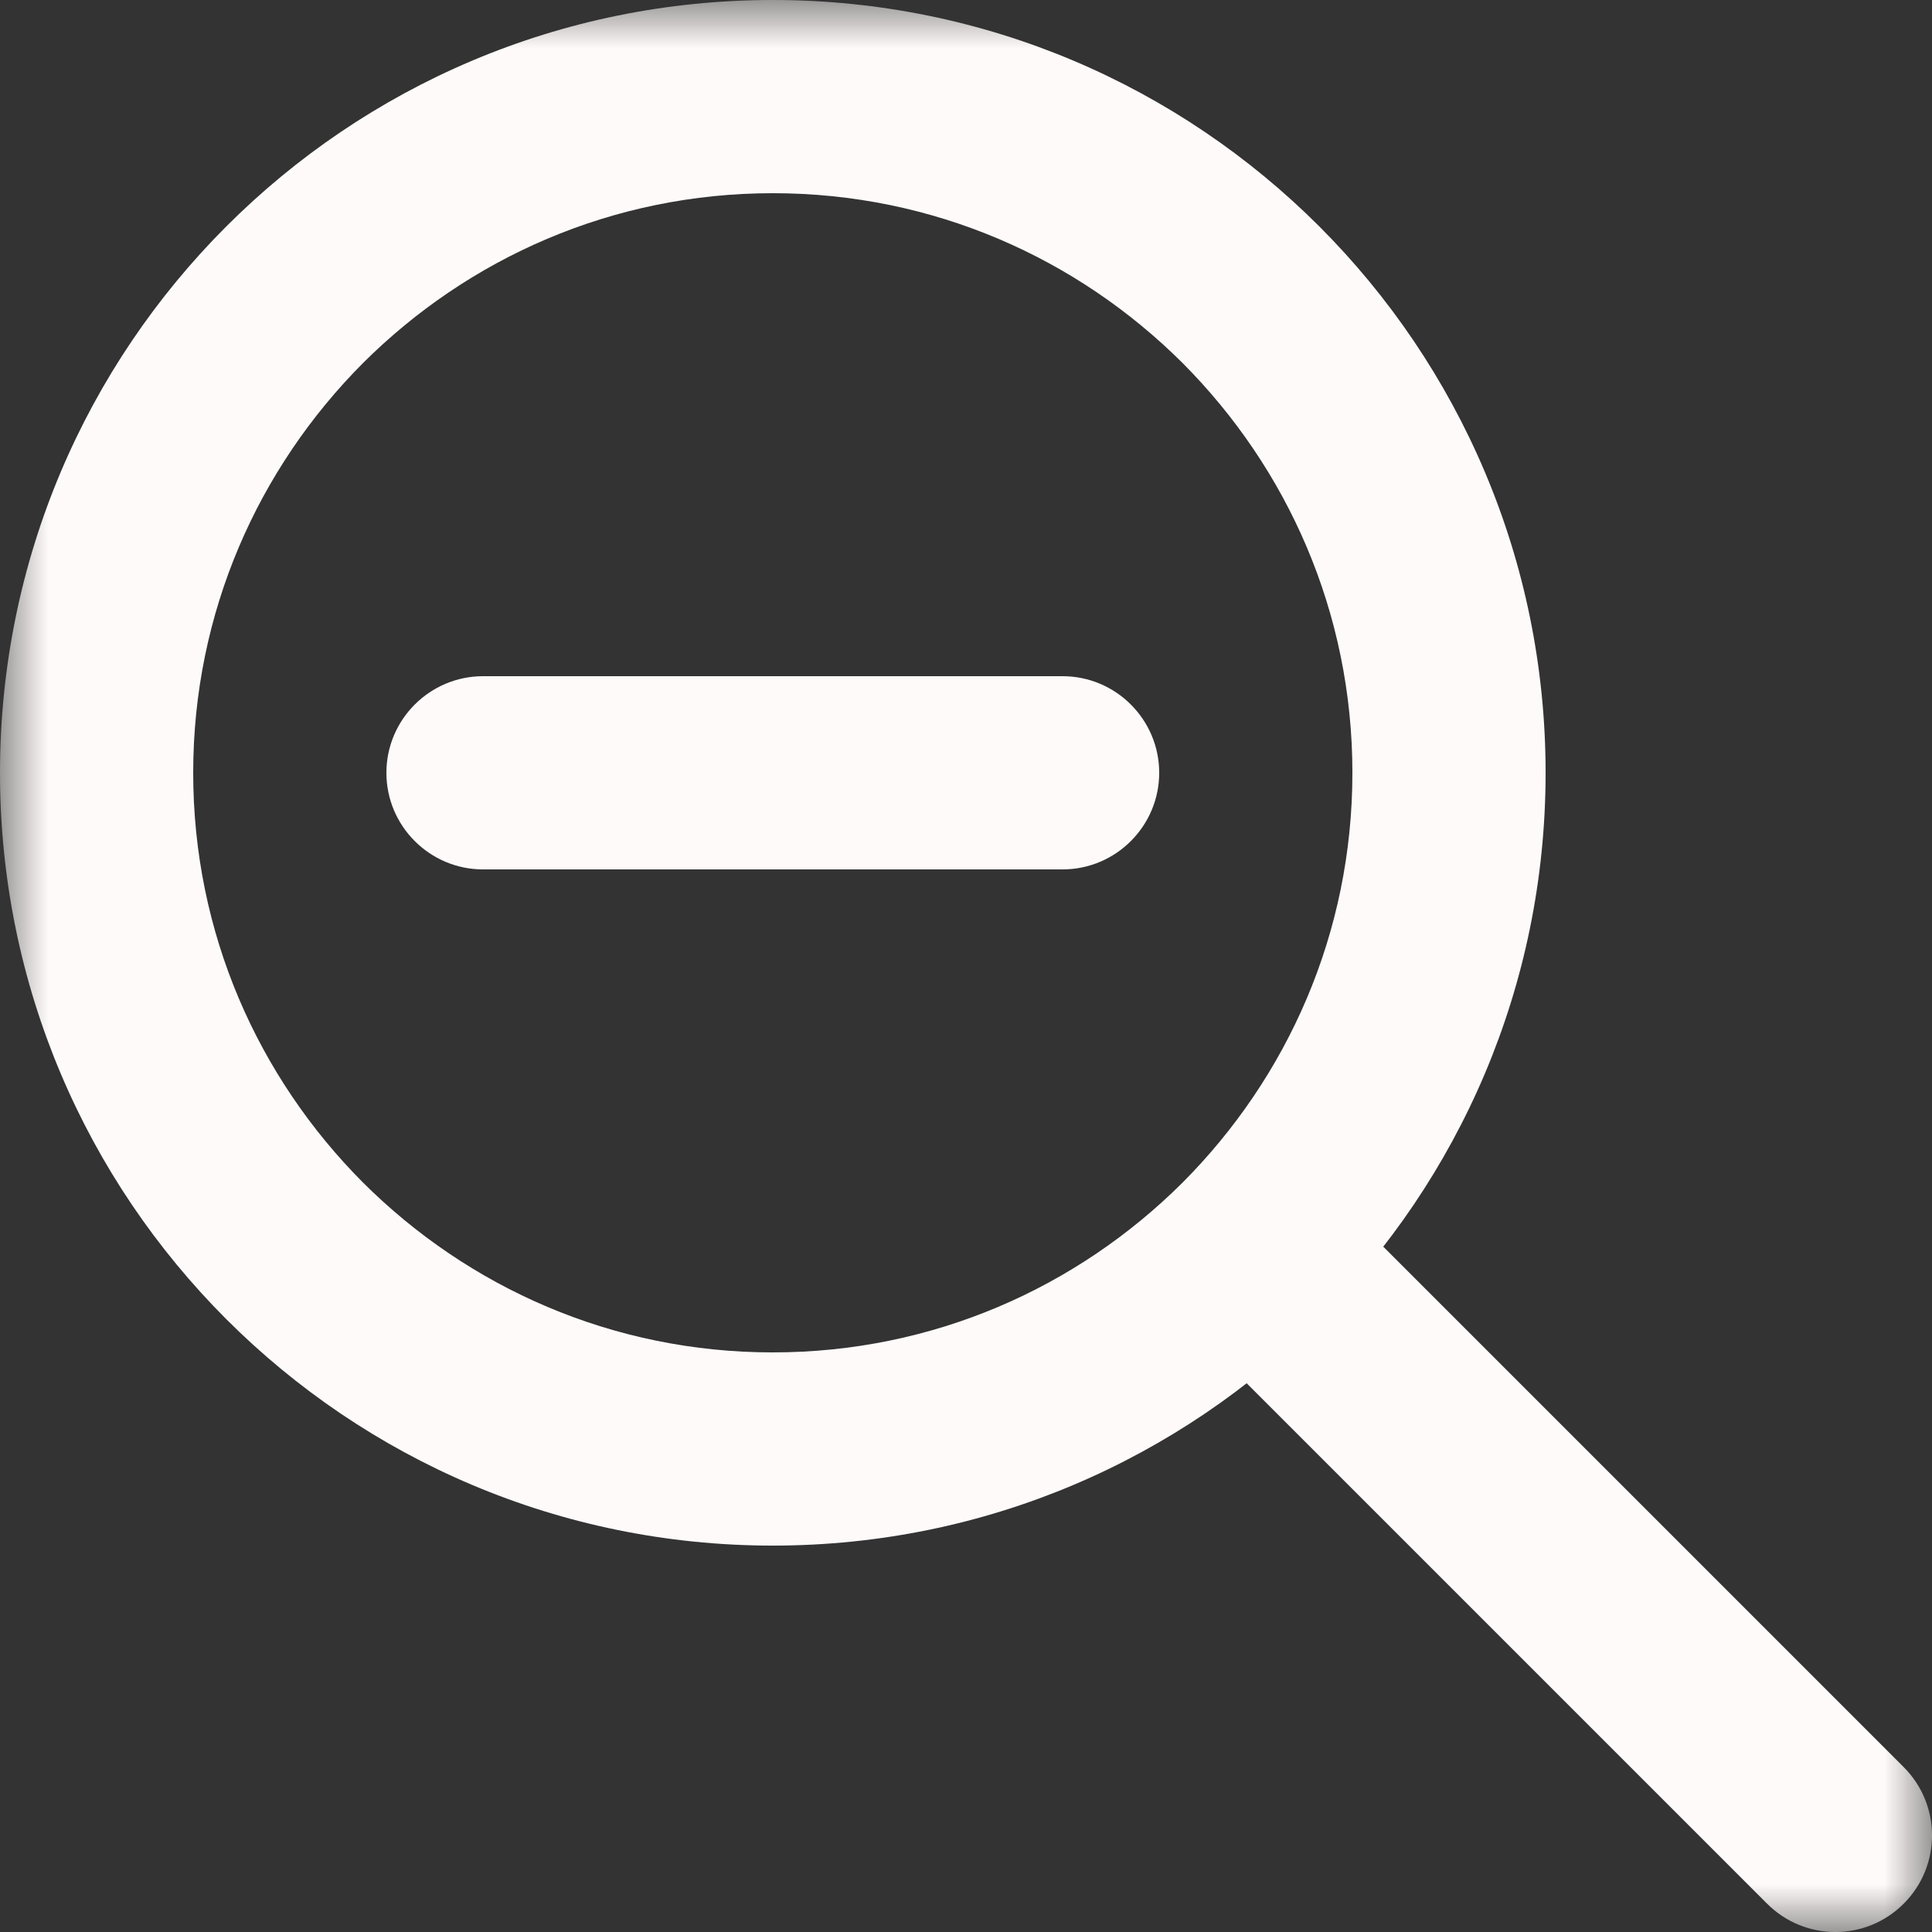 <svg width="20" height="20" viewBox="0 0 20 20" fill="none" xmlns="http://www.w3.org/2000/svg">
<rect x="0" y="0" width="20" height="20" fill="#333333" stroke="none"/>
<g clip-path="url(#clip0_217_381)">
<mask id="mask0_217_381" style="mask-type:luminance" maskUnits="userSpaceOnUse" x="0" y="0" width="20" height="20">
<path d="M20 0H0V20H20V0Z" fill="white"/>
</mask>
<g mask="url(#mask0_217_381)">
<path d="M8 1V2C9.66 2 11.152 2.672 12.242 3.758C13.328 4.848 14 6.34 14 8C14 9.66 13.328 11.152 12.242 12.242C11.152 13.328 9.66 14 8 14C6.34 14 4.848 13.328 3.758 12.242C2.672 11.152 2 9.66 2 8C2 6.34 2.672 4.848 3.758 3.758C4.848 2.672 6.34 2 8 2V1V0C3.582 0 0 3.582 0 8C0 12.418 3.582 16 8 16C12.418 16 16 12.418 16 8C16 3.582 12.418 0 8 0V1Z" fill="#FFFAFA"/>
<path d="M5 9H11C11.551 9 12 8.551 12 8C12 7.449 11.551 7 11 7H5C4.449 7 4 7.449 4 8C4 8.551 4.449 9 5 9Z" fill="#FFFAFA"/>
<path d="M19.707 18.293L13.707 12.293C13.316 11.902 12.684 11.902 12.293 12.293C11.902 12.684 11.902 13.316 12.293 13.707L18.293 19.707C18.684 20.098 19.316 20.098 19.707 19.707C20.098 19.316 20.098 18.684 19.707 18.293Z" fill="#FFFAFA"/>
</g>
</g>
<defs>
<clipPath id="clip0_217_381">
<rect width="20" height="20" fill="white"/>
</clipPath>
</defs>
</svg>
